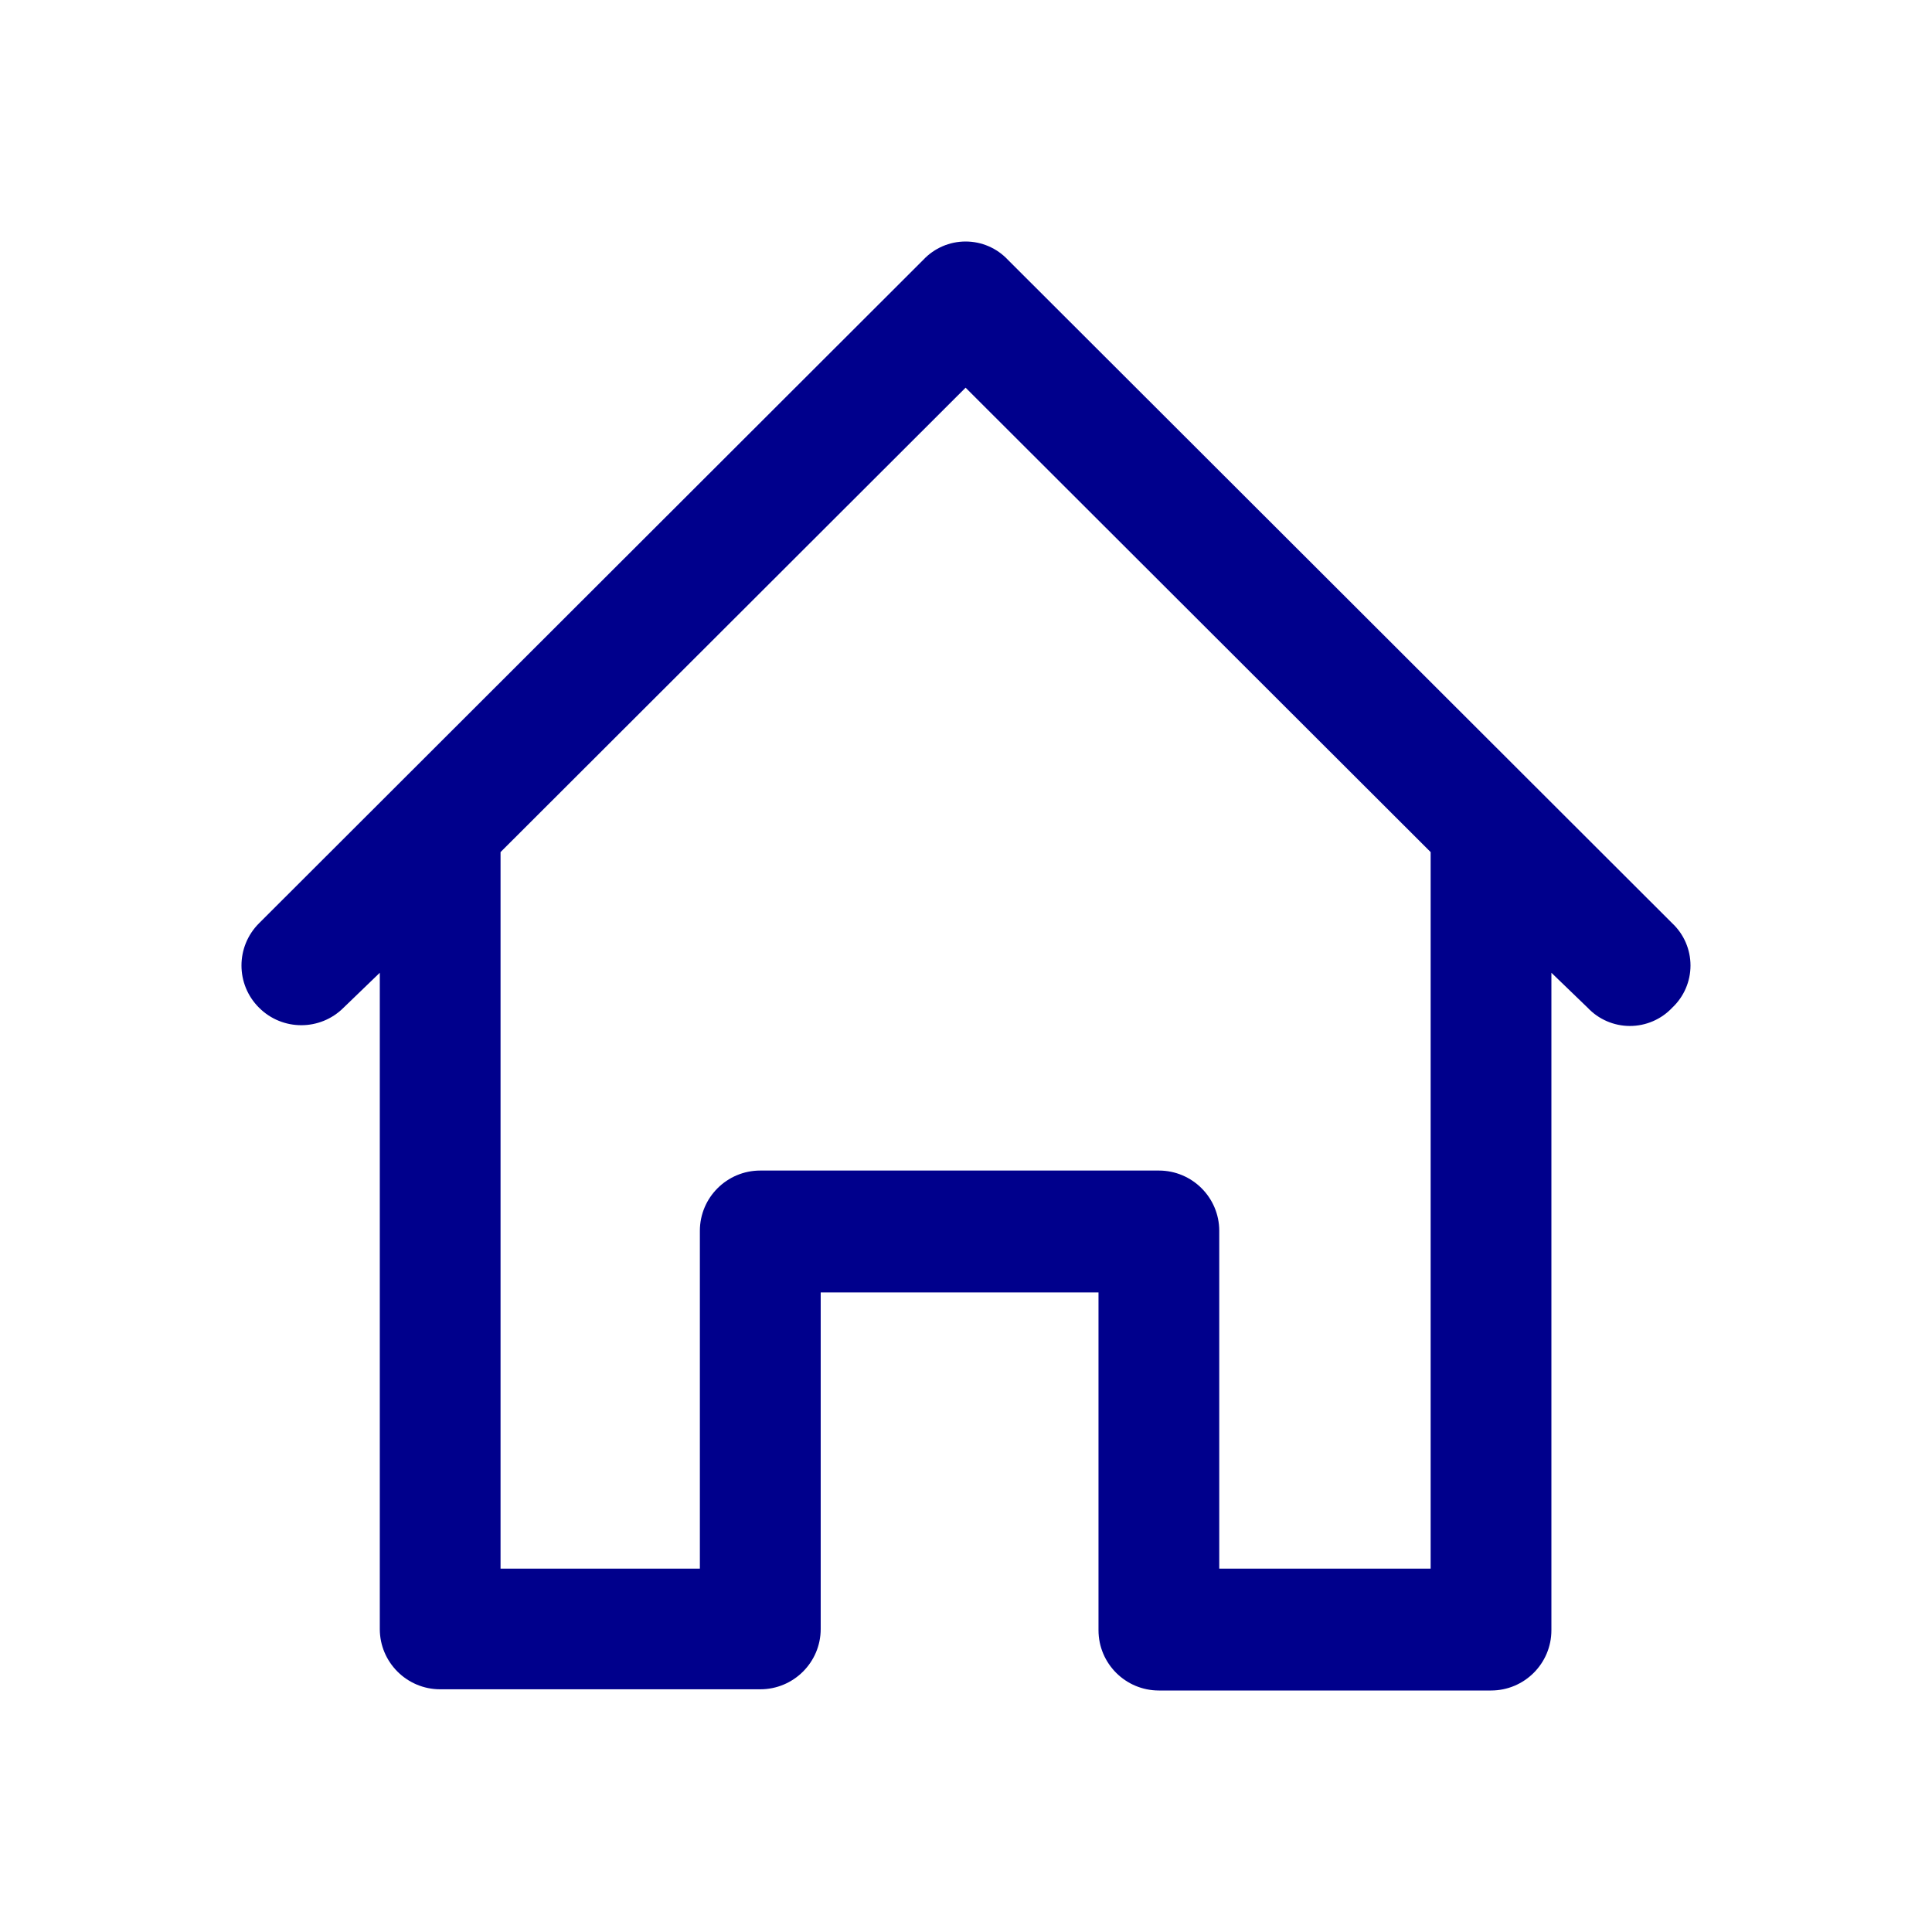 <svg width="24" height="24" viewBox="0 0 24 24" fill="none" xmlns="http://www.w3.org/2000/svg">
<path fill-rule="evenodd" clip-rule="evenodd" d="M20.773 11.469L12.52 3.227C12.384 3.082 12.194 3 11.995 3C11.796 3 11.606 3.082 11.47 3.227L3.218 11.469C2.927 11.759 2.927 12.229 3.218 12.518C3.508 12.808 3.978 12.808 4.268 12.518L4.718 12.084V20.236C4.718 20.649 5.054 20.985 5.468 20.985H9.444C9.859 20.985 10.195 20.649 10.195 20.236V16.055H13.646V20.251C13.646 20.665 13.982 21 14.396 21H18.522C18.936 21 19.272 20.665 19.272 20.251V12.084L19.722 12.518C19.858 12.663 20.049 12.745 20.247 12.745C20.446 12.745 20.637 12.663 20.773 12.518C20.918 12.382 21 12.192 21 11.994C21 11.795 20.918 11.605 20.773 11.469ZM17.772 19.486H15.146V15.29C15.146 14.877 14.81 14.541 14.396 14.541H9.444C9.03 14.541 8.694 14.877 8.694 15.29V19.486H6.218V10.585L11.995 4.816L17.772 10.585V19.486Z" fill="#00008C"/>
</svg>

